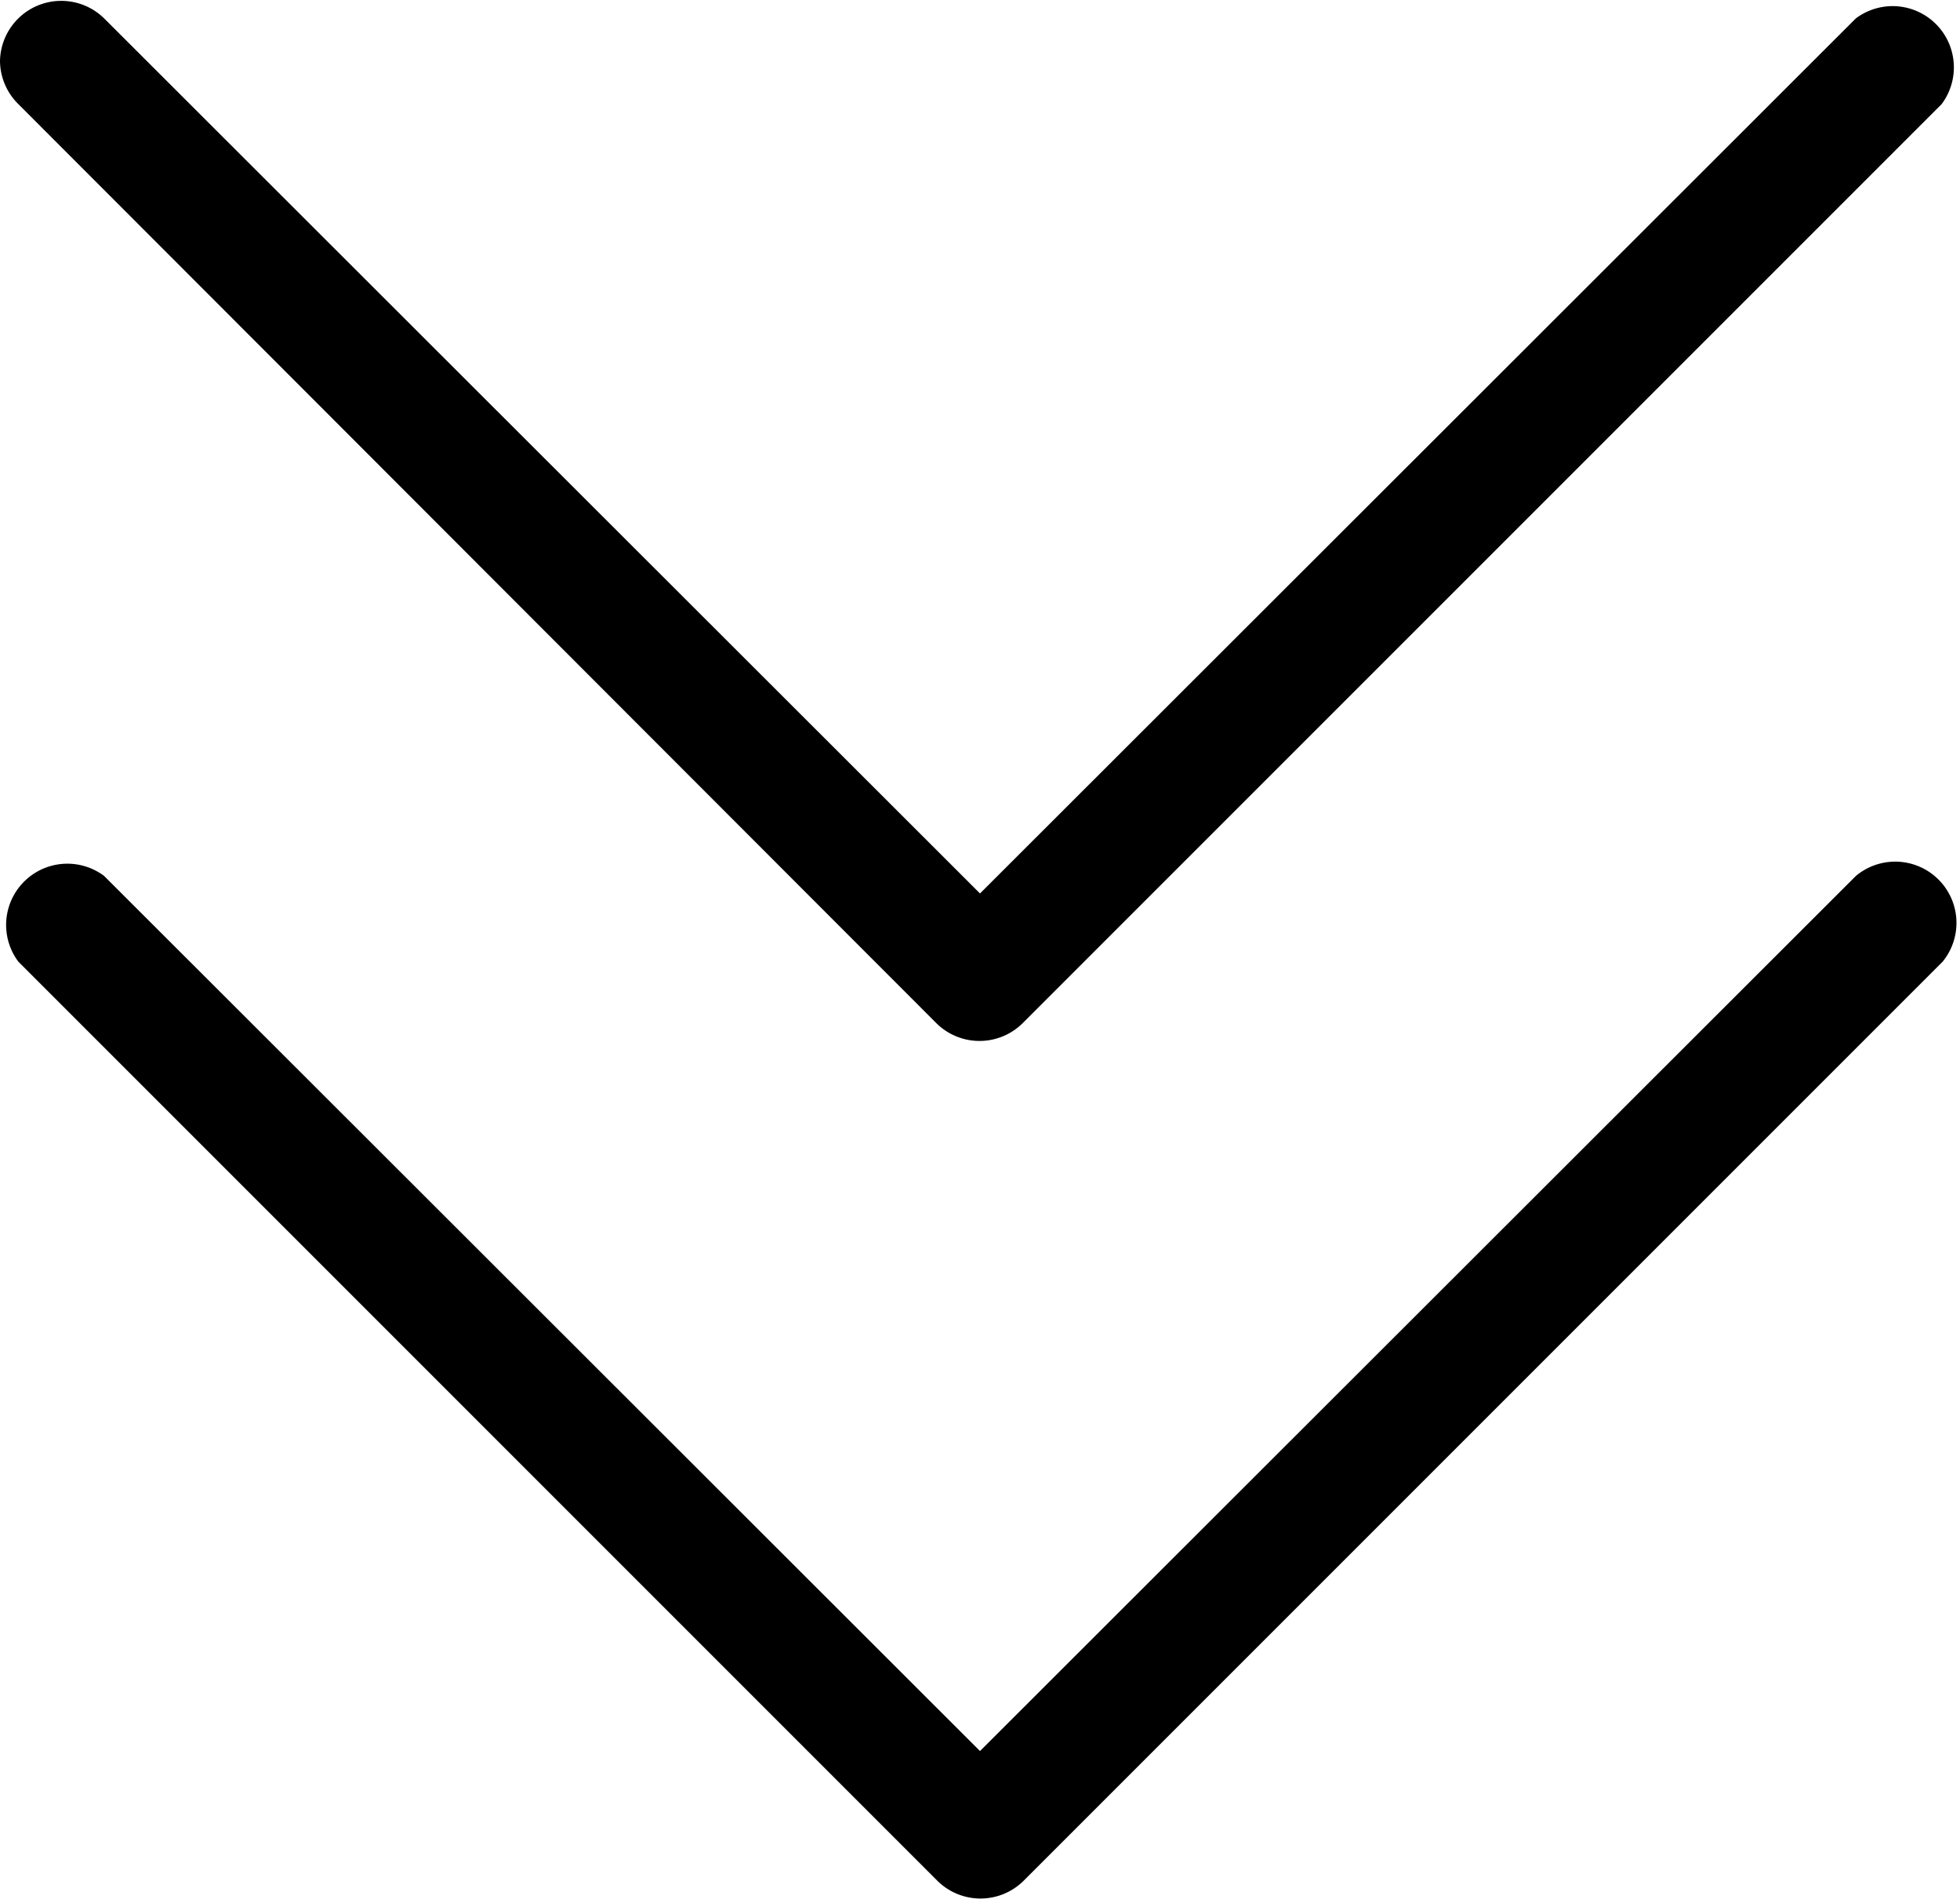 <svg id="chevrons-down-16px" xmlns="http://www.w3.org/2000/svg" width="16" height="15.5" viewBox="0 0 16 15.5">
  <path id="Path_143" data-name="Path 143" d="M25.75.75A.5.5,0,0,1,26.6.4L33.75,7.543,40.9.4A.5.5,0,0,1,41.6,1.1L34.1,8.6a.5.5,0,0,1-.708,0L25.9,1.1A.5.5,0,0,1,25.75.75ZM25.9,8.1l7.5,7.5a.5.5,0,0,0,.708,0l7.5-7.5A.5.5,0,0,0,40.9,7.4L33.75,14.543,26.6,7.4A.5.5,0,0,0,25.9,8.1Z" transform="translate(-25.75 -0.25)"/>
</svg>

